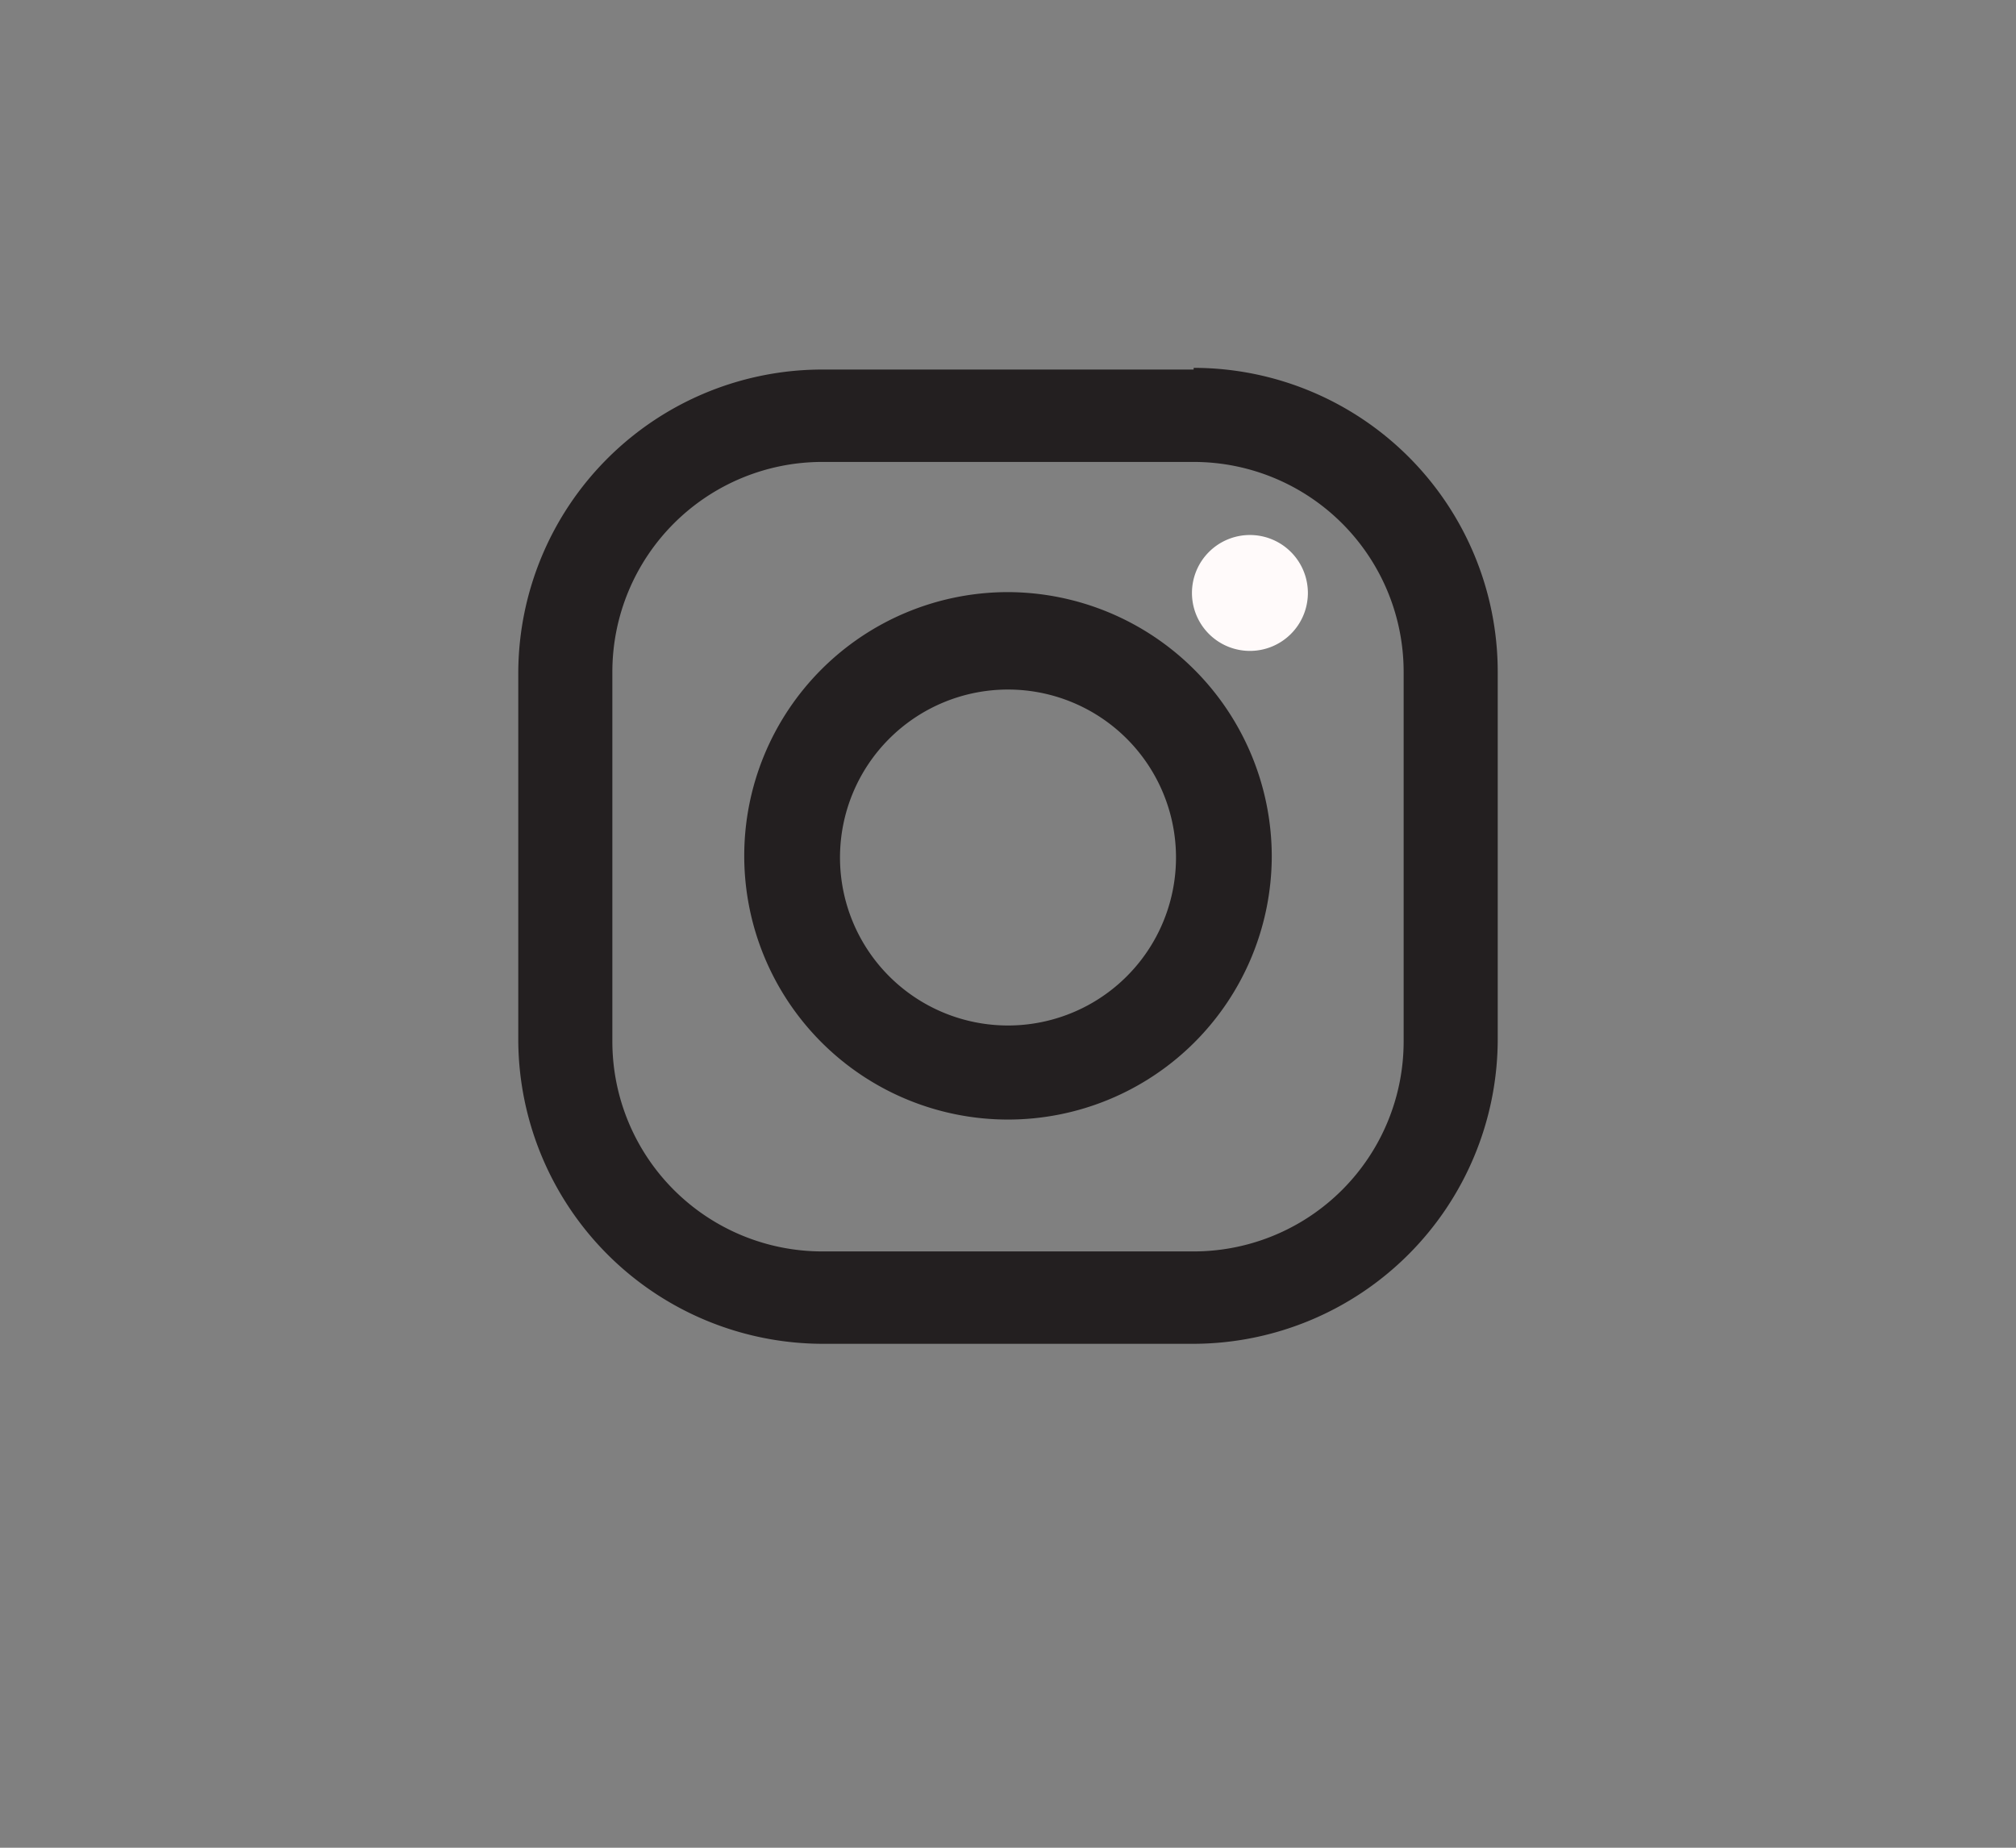 <svg xmlns="http://www.w3.org/2000/svg" xmlns:xlink="http://www.w3.org/1999/xlink" viewBox="0 0 24 22"><rect x="0" y="0" width="24" height="22" fill="#808080" stroke="none"/><defs><clipPath id="a"><rect x="6.17" y="4.36" width="11.66" height="11.66" style="fill:none"/></clipPath></defs><g style="clip-path:url(#a)"><path d="M16.71,12.4a2.5,2.5,0,0,1-2.5,2.5H9.79a2.5,2.5,0,0,1-2.5-2.5V8a2.5,2.5,0,0,1,2.5-2.5h4.42A2.5,2.5,0,0,1,16.71,8Zm-2.5-8H9.79A3.62,3.62,0,0,0,6.17,8V12.4A3.63,3.63,0,0,0,9.79,16h4.42a3.63,3.63,0,0,0,3.62-3.62V8a3.62,3.62,0,0,0-3.62-3.62" style="fill:#231f20"/><path d="M12,12.21a2,2,0,1,1,2-2,2,2,0,0,1-2,2m0-5.16a3.14,3.14,0,1,0,3.14,3.14A3.15,3.15,0,0,0,12,7.05" style="fill:#231f20"/><path d="M14.88,6.37a.69.69,0,1,0,.69.69.69.69,0,0,0-.69-.69" style="fill:#fffafa"/></g></svg>
